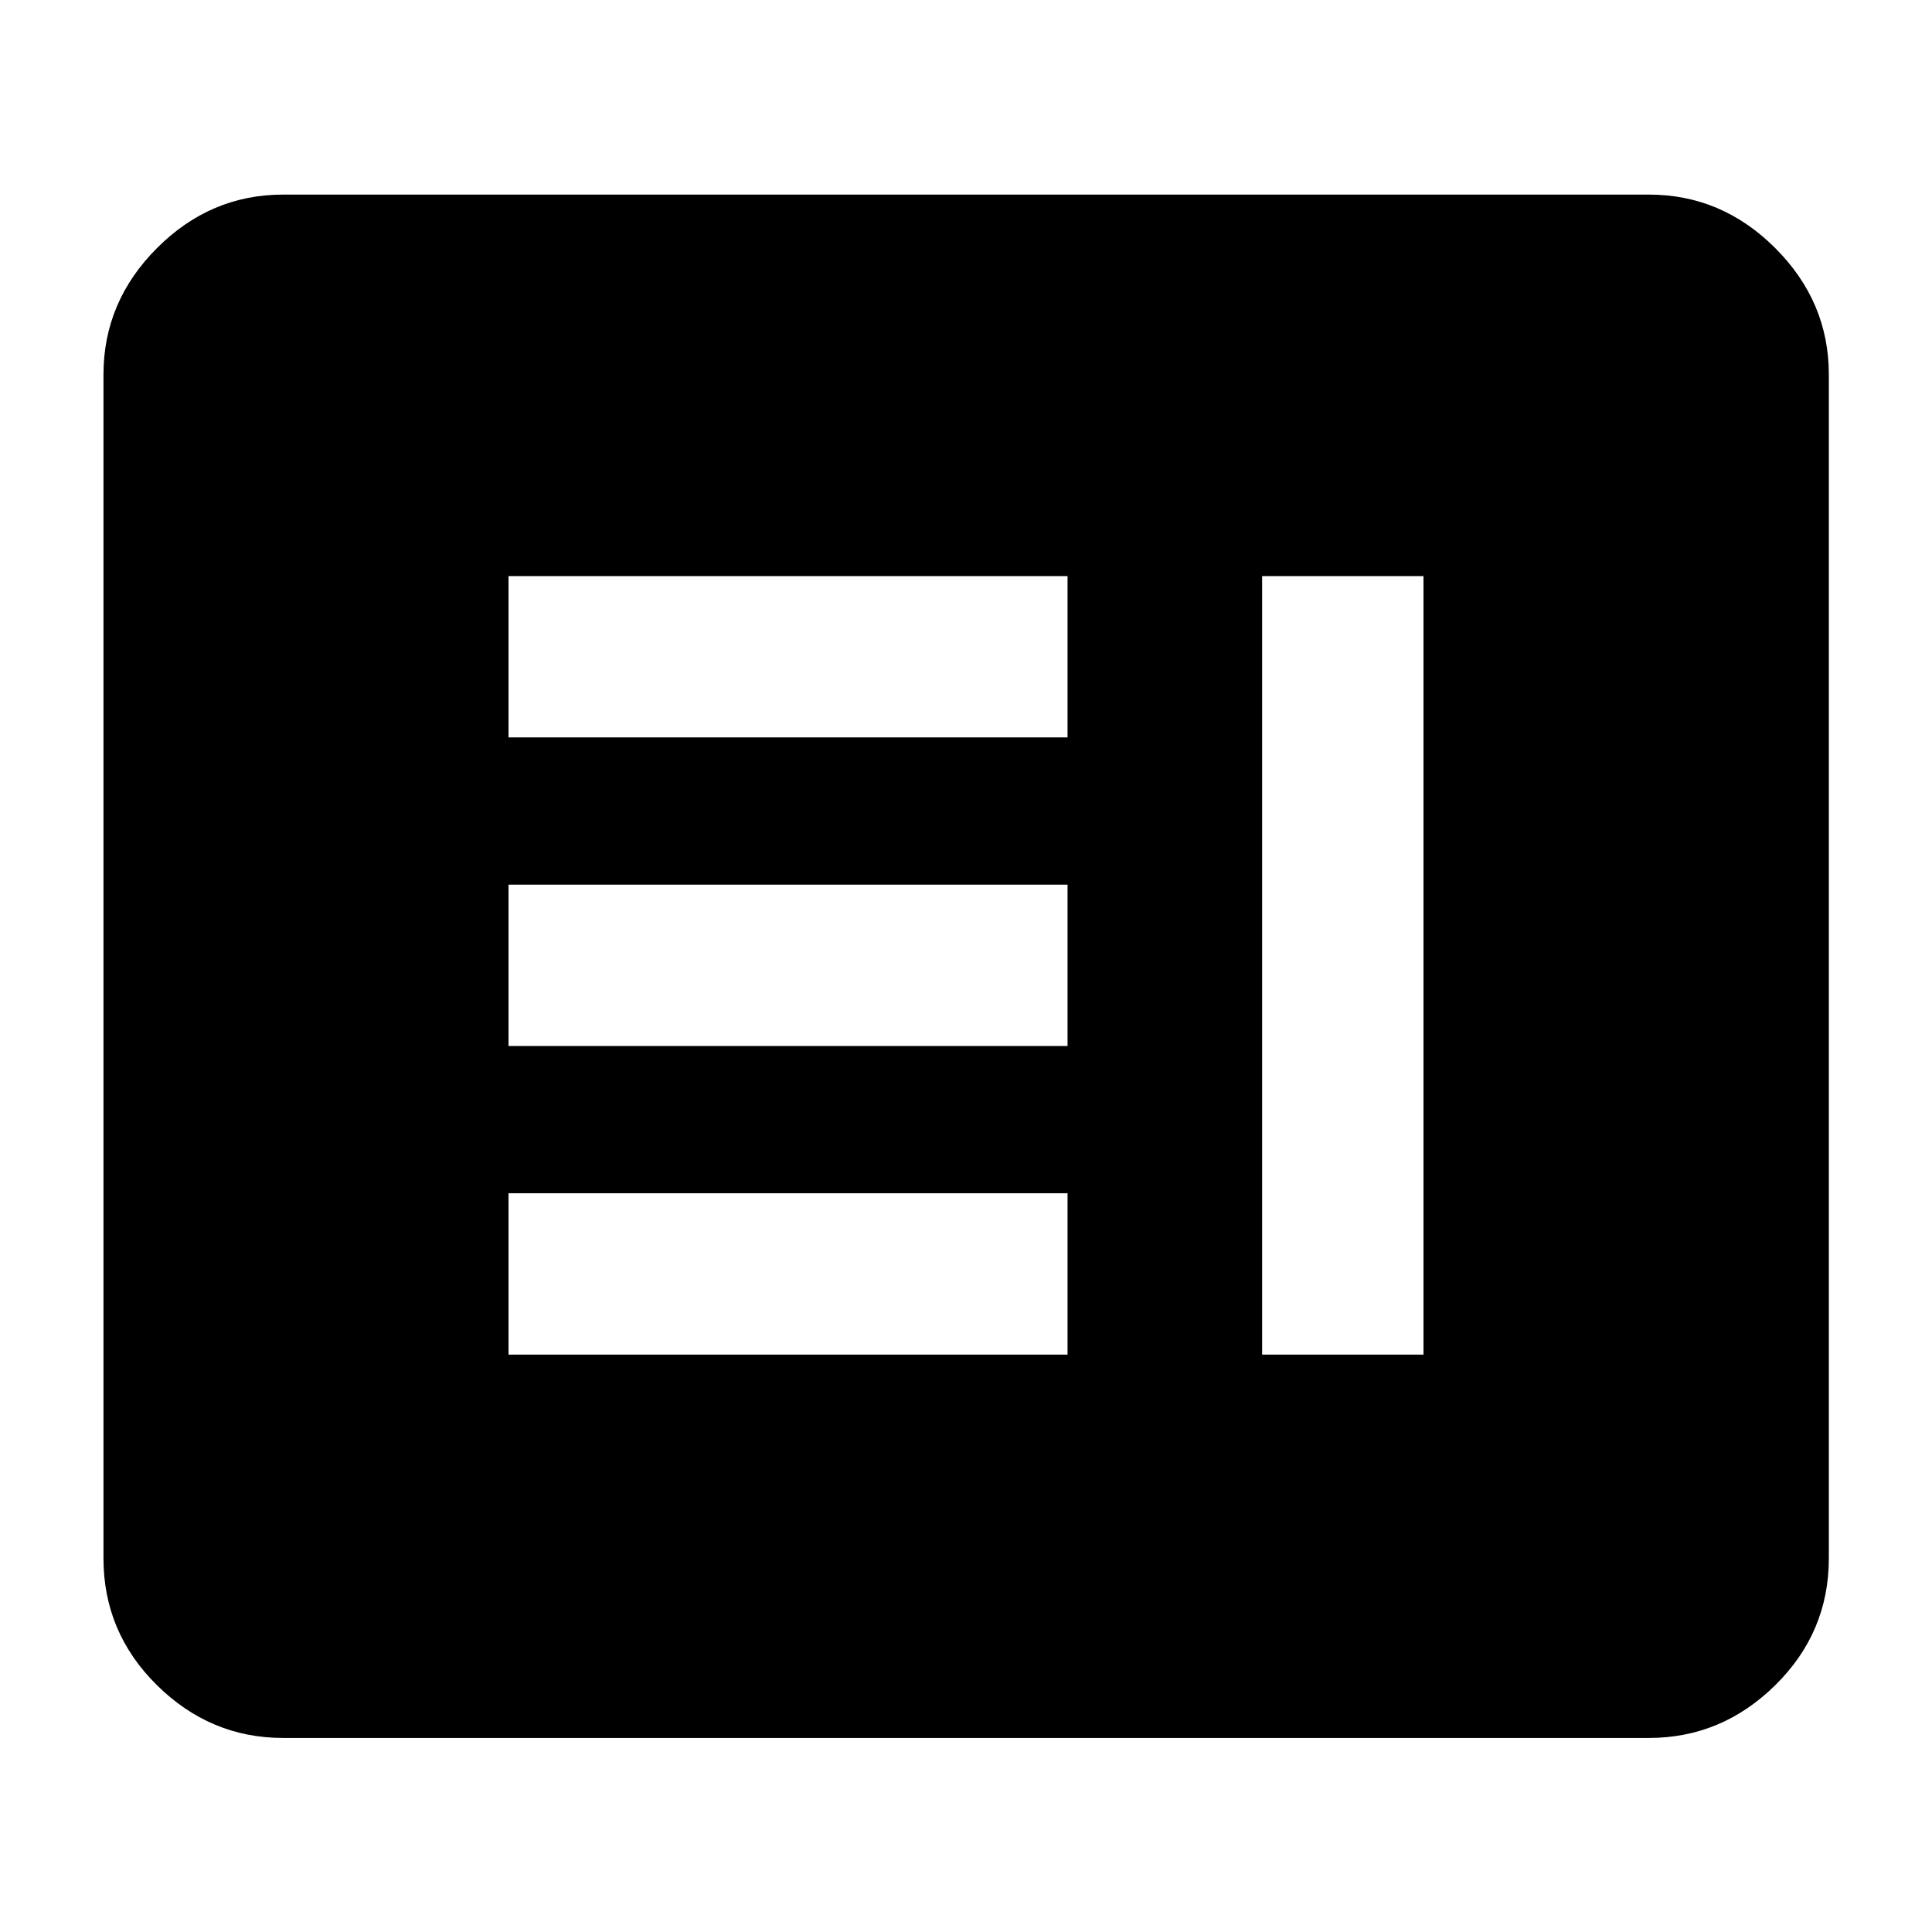 <svg xmlns="http://www.w3.org/2000/svg" height="40" viewBox="0 -960 960 960" width="40"><path d="M252.68-286.91h277.78v-80.18H252.68v80.18Zm374.47 0h80.17v-386.84h-80.17v386.84ZM252.68-440.25h277.78v-80.17H252.68v80.17Zm0-153.33h277.78v-80.17H252.68v80.17Zm-112 497.16q-36.14 0-62.7-26.23-26.56-26.22-26.56-63.03v-588.21q0-36.21 26.56-62.81 26.56-26.61 62.7-26.61h678.64q36.2 0 62.81 26.61 26.61 26.6 26.61 62.81v588.21q0 36.81-26.61 63.03-26.61 26.23-62.81 26.23H140.68Z"/></svg>